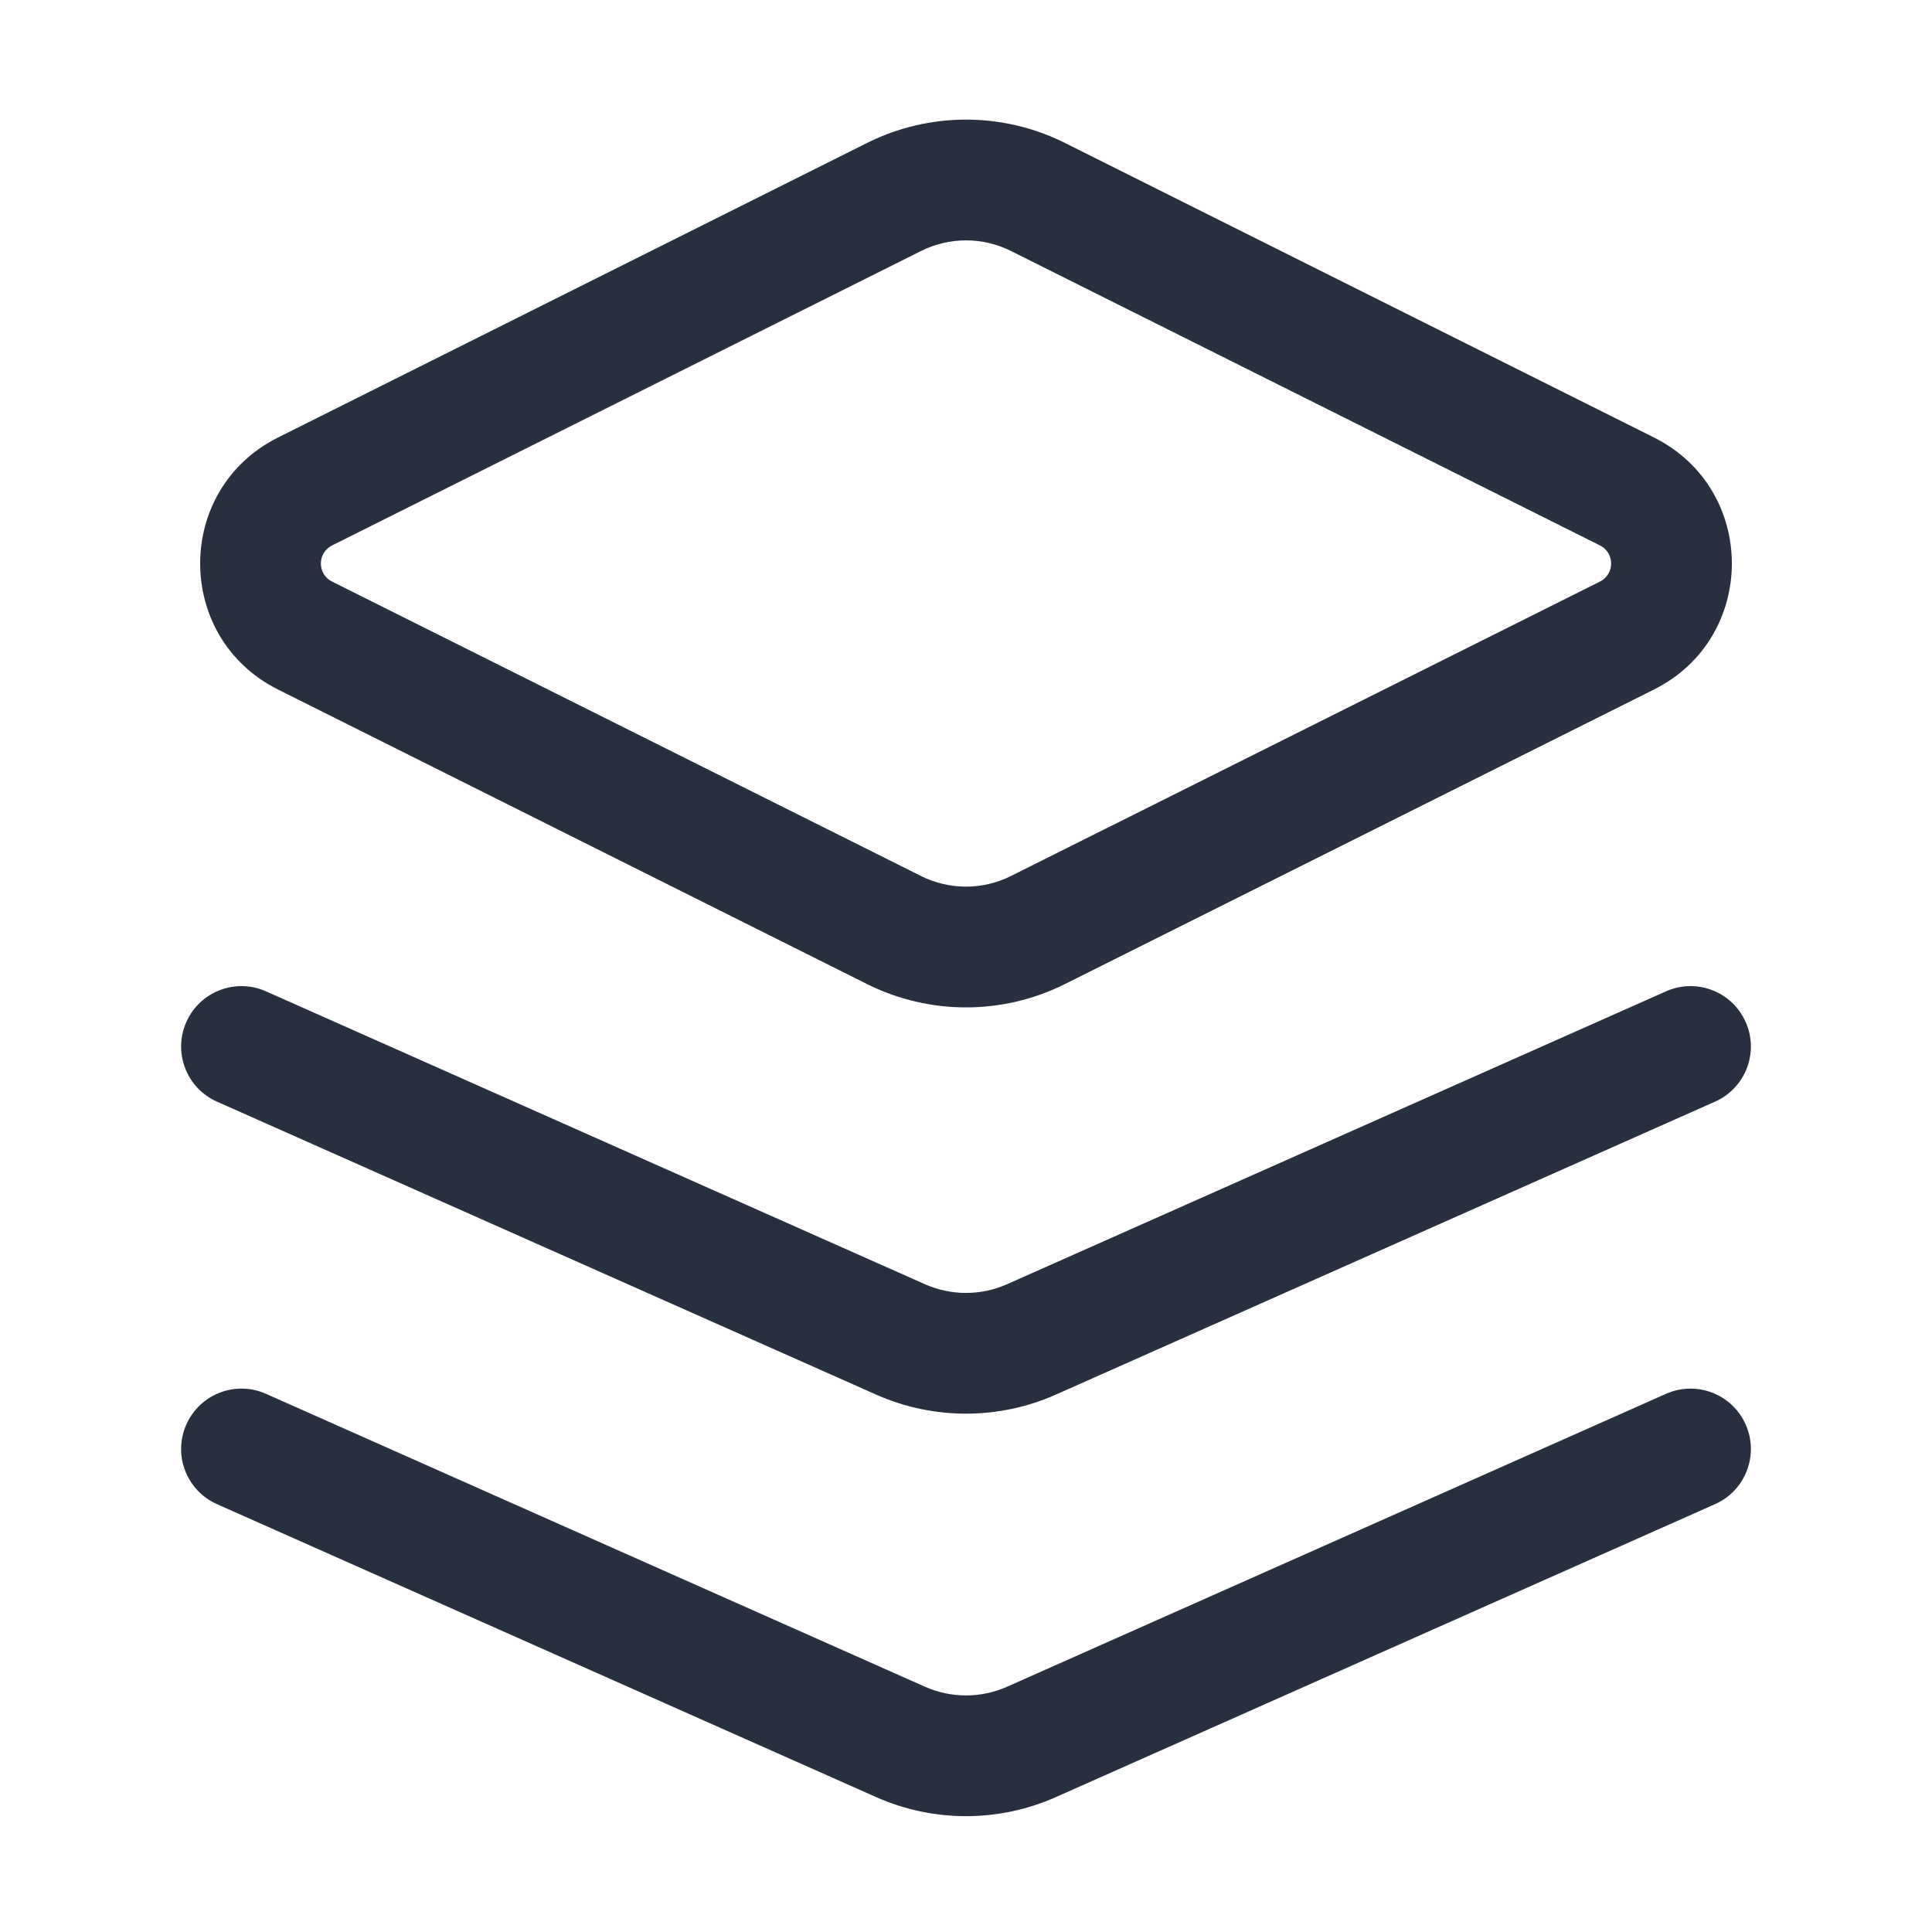 <svg width="24" height="24" viewBox="0 0 24 24" fill="none" xmlns="http://www.w3.org/2000/svg">
<path d="M3.789 7.894L3.453 8.565H3.453L3.789 7.894ZM11.106 11.553L11.441 10.882L11.106 11.553ZM20.211 7.894L20.547 8.565L20.211 7.894ZM20.211 6.106L20.547 5.435V5.435L20.211 6.106ZM12.894 2.447L12.559 3.118L12.894 2.447ZM11.106 2.447L10.77 1.776V1.776L11.106 2.447ZM3.789 6.106L3.453 5.435L3.453 5.435L3.789 6.106ZM12.812 21.639L12.508 20.954L12.812 21.639ZM21.305 18.685C21.683 18.517 21.854 18.074 21.685 17.695C21.517 17.317 21.074 17.146 20.695 17.315L21.305 18.685ZM3.305 17.315C2.926 17.146 2.483 17.317 2.315 17.695C2.146 18.074 2.317 18.517 2.695 18.685L3.305 17.315ZM11.188 21.639L11.492 20.954L11.188 21.639ZM12.812 16.639L12.508 15.954L12.812 16.639ZM21.305 13.685C21.683 13.517 21.854 13.074 21.685 12.695C21.517 12.317 21.074 12.146 20.695 12.315L21.305 13.685ZM3.305 12.315C2.926 12.146 2.483 12.317 2.315 12.695C2.146 13.074 2.317 13.517 2.695 13.685L3.305 12.315ZM11.188 16.639L11.492 15.954L11.188 16.639ZM3.453 8.565L10.77 12.224L11.441 10.882L4.124 7.224L3.453 8.565ZM13.23 12.224L20.547 8.565L19.876 7.224L12.559 10.882L13.23 12.224ZM20.547 5.435L13.23 1.776L12.559 3.118L19.876 6.776L20.547 5.435ZM10.77 1.776L3.453 5.435L4.124 6.776L11.441 3.118L10.77 1.776ZM13.23 1.776C12.456 1.389 11.544 1.389 10.77 1.776L11.441 3.118C11.793 2.942 12.207 2.942 12.559 3.118L13.23 1.776ZM20.547 8.565C21.836 7.92 21.836 6.08 20.547 5.435L19.876 6.776C20.06 6.869 20.06 7.131 19.876 7.224L20.547 8.565ZM10.77 12.224C11.544 12.611 12.456 12.611 13.23 12.224L12.559 10.882C12.207 11.058 11.793 11.058 11.441 10.882L10.77 12.224ZM4.124 7.224C3.94 7.131 3.94 6.869 4.124 6.776L3.453 5.435C2.164 6.08 2.164 7.92 3.453 8.565L4.124 7.224ZM13.117 22.324L21.305 18.685L20.695 17.315L12.508 20.954L13.117 22.324ZM2.695 18.685L10.883 22.324L11.492 20.954L3.305 17.315L2.695 18.685ZM12.508 20.954C12.184 21.097 11.816 21.097 11.492 20.954L10.883 22.324C11.594 22.64 12.406 22.64 13.117 22.324L12.508 20.954ZM13.117 17.324L21.305 13.685L20.695 12.315L12.508 15.954L13.117 17.324ZM2.695 13.685L10.883 17.324L11.492 15.954L3.305 12.315L2.695 13.685ZM12.508 15.954C12.184 16.097 11.816 16.097 11.492 15.954L10.883 17.324C11.594 17.64 12.406 17.64 13.117 17.324L12.508 15.954Z" fill="#28303F"/>
</svg>
